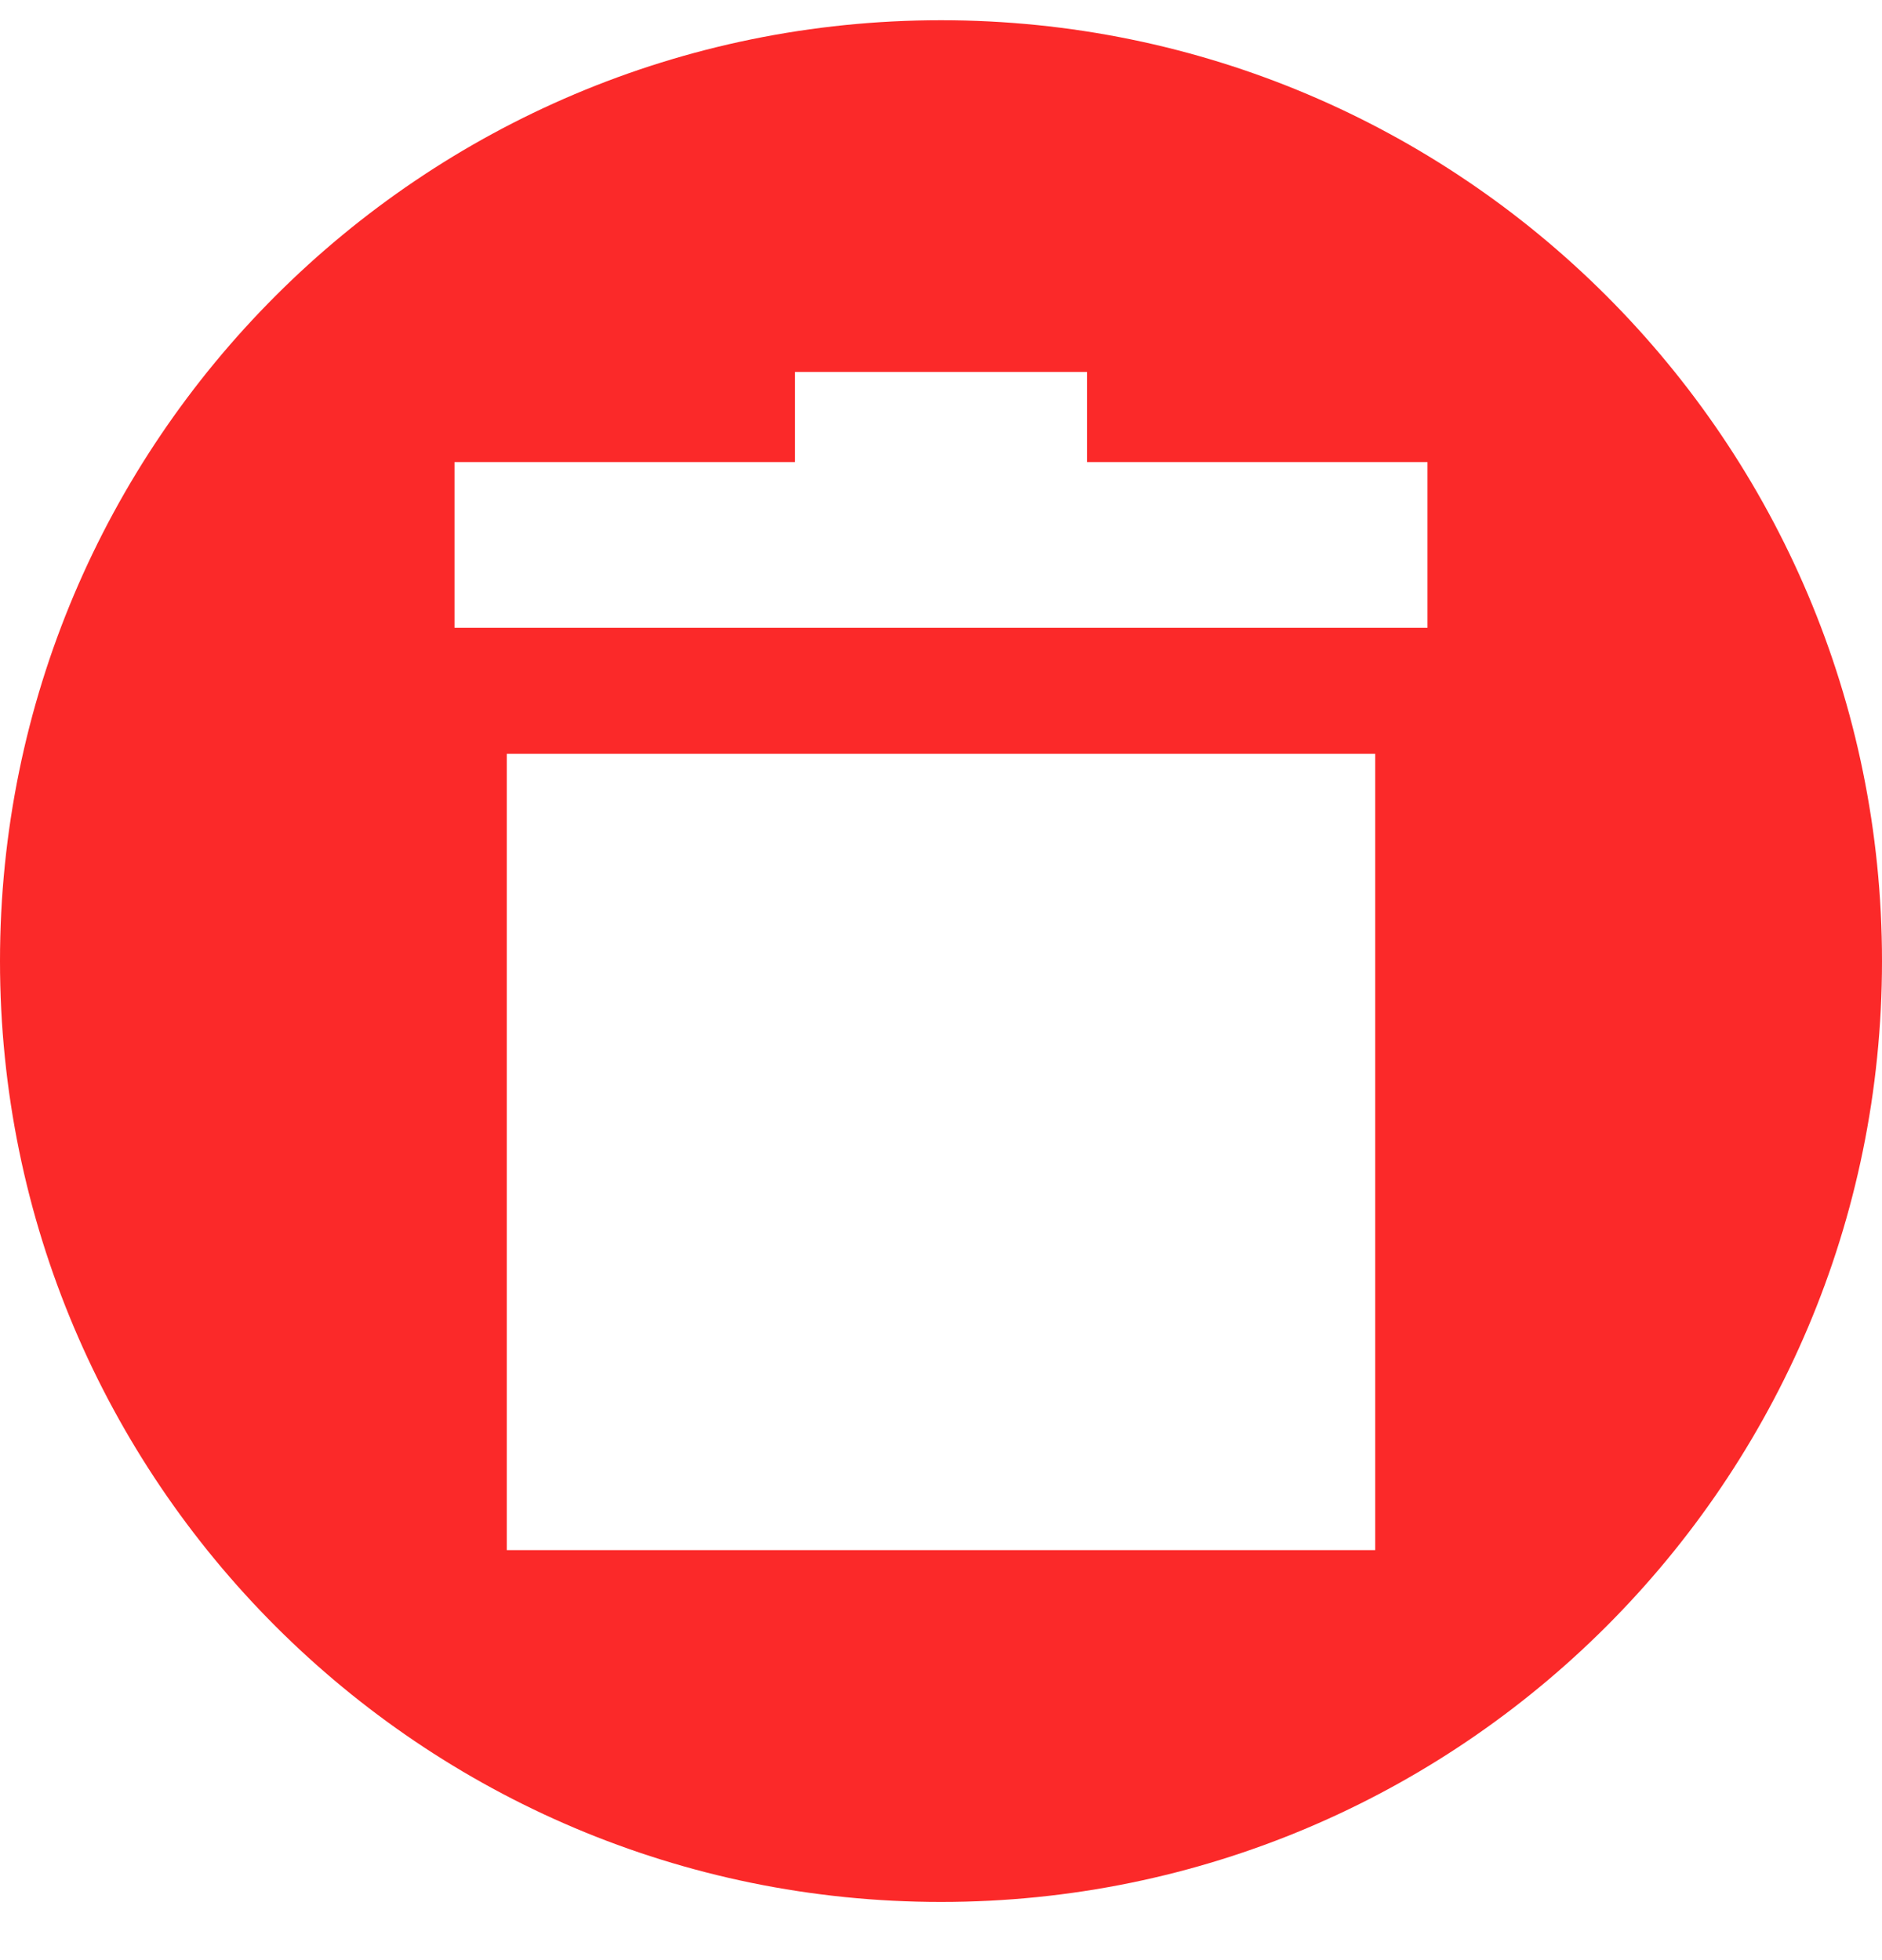 <svg width="24" height="25" viewBox="0 0 24 25" fill="none" xmlns="http://www.w3.org/2000/svg">
<g clip-path="url(#clip0_156_2049)">
<path d="M12 0.258C5.373 0.258 0 5.63 0 12.258C0 18.885 5.373 24.258 12 24.258C18.627 24.258 24 18.885 24 12.258C24 5.63 18.627 0.258 12 0.258ZM10.138 4.744H13.862V5.893H18.204V8.007H5.796V5.893H10.138V4.744ZM6.463 9.615H17.537V19.771H6.463V9.615Z" fill="#FB2929"/>
</g>
<defs>
<clipPath id="clip0_156_2049">
<rect width="24" height="24" fill="white" transform="translate(0 0.258)"/>
</clipPath>
</defs>
</svg>
